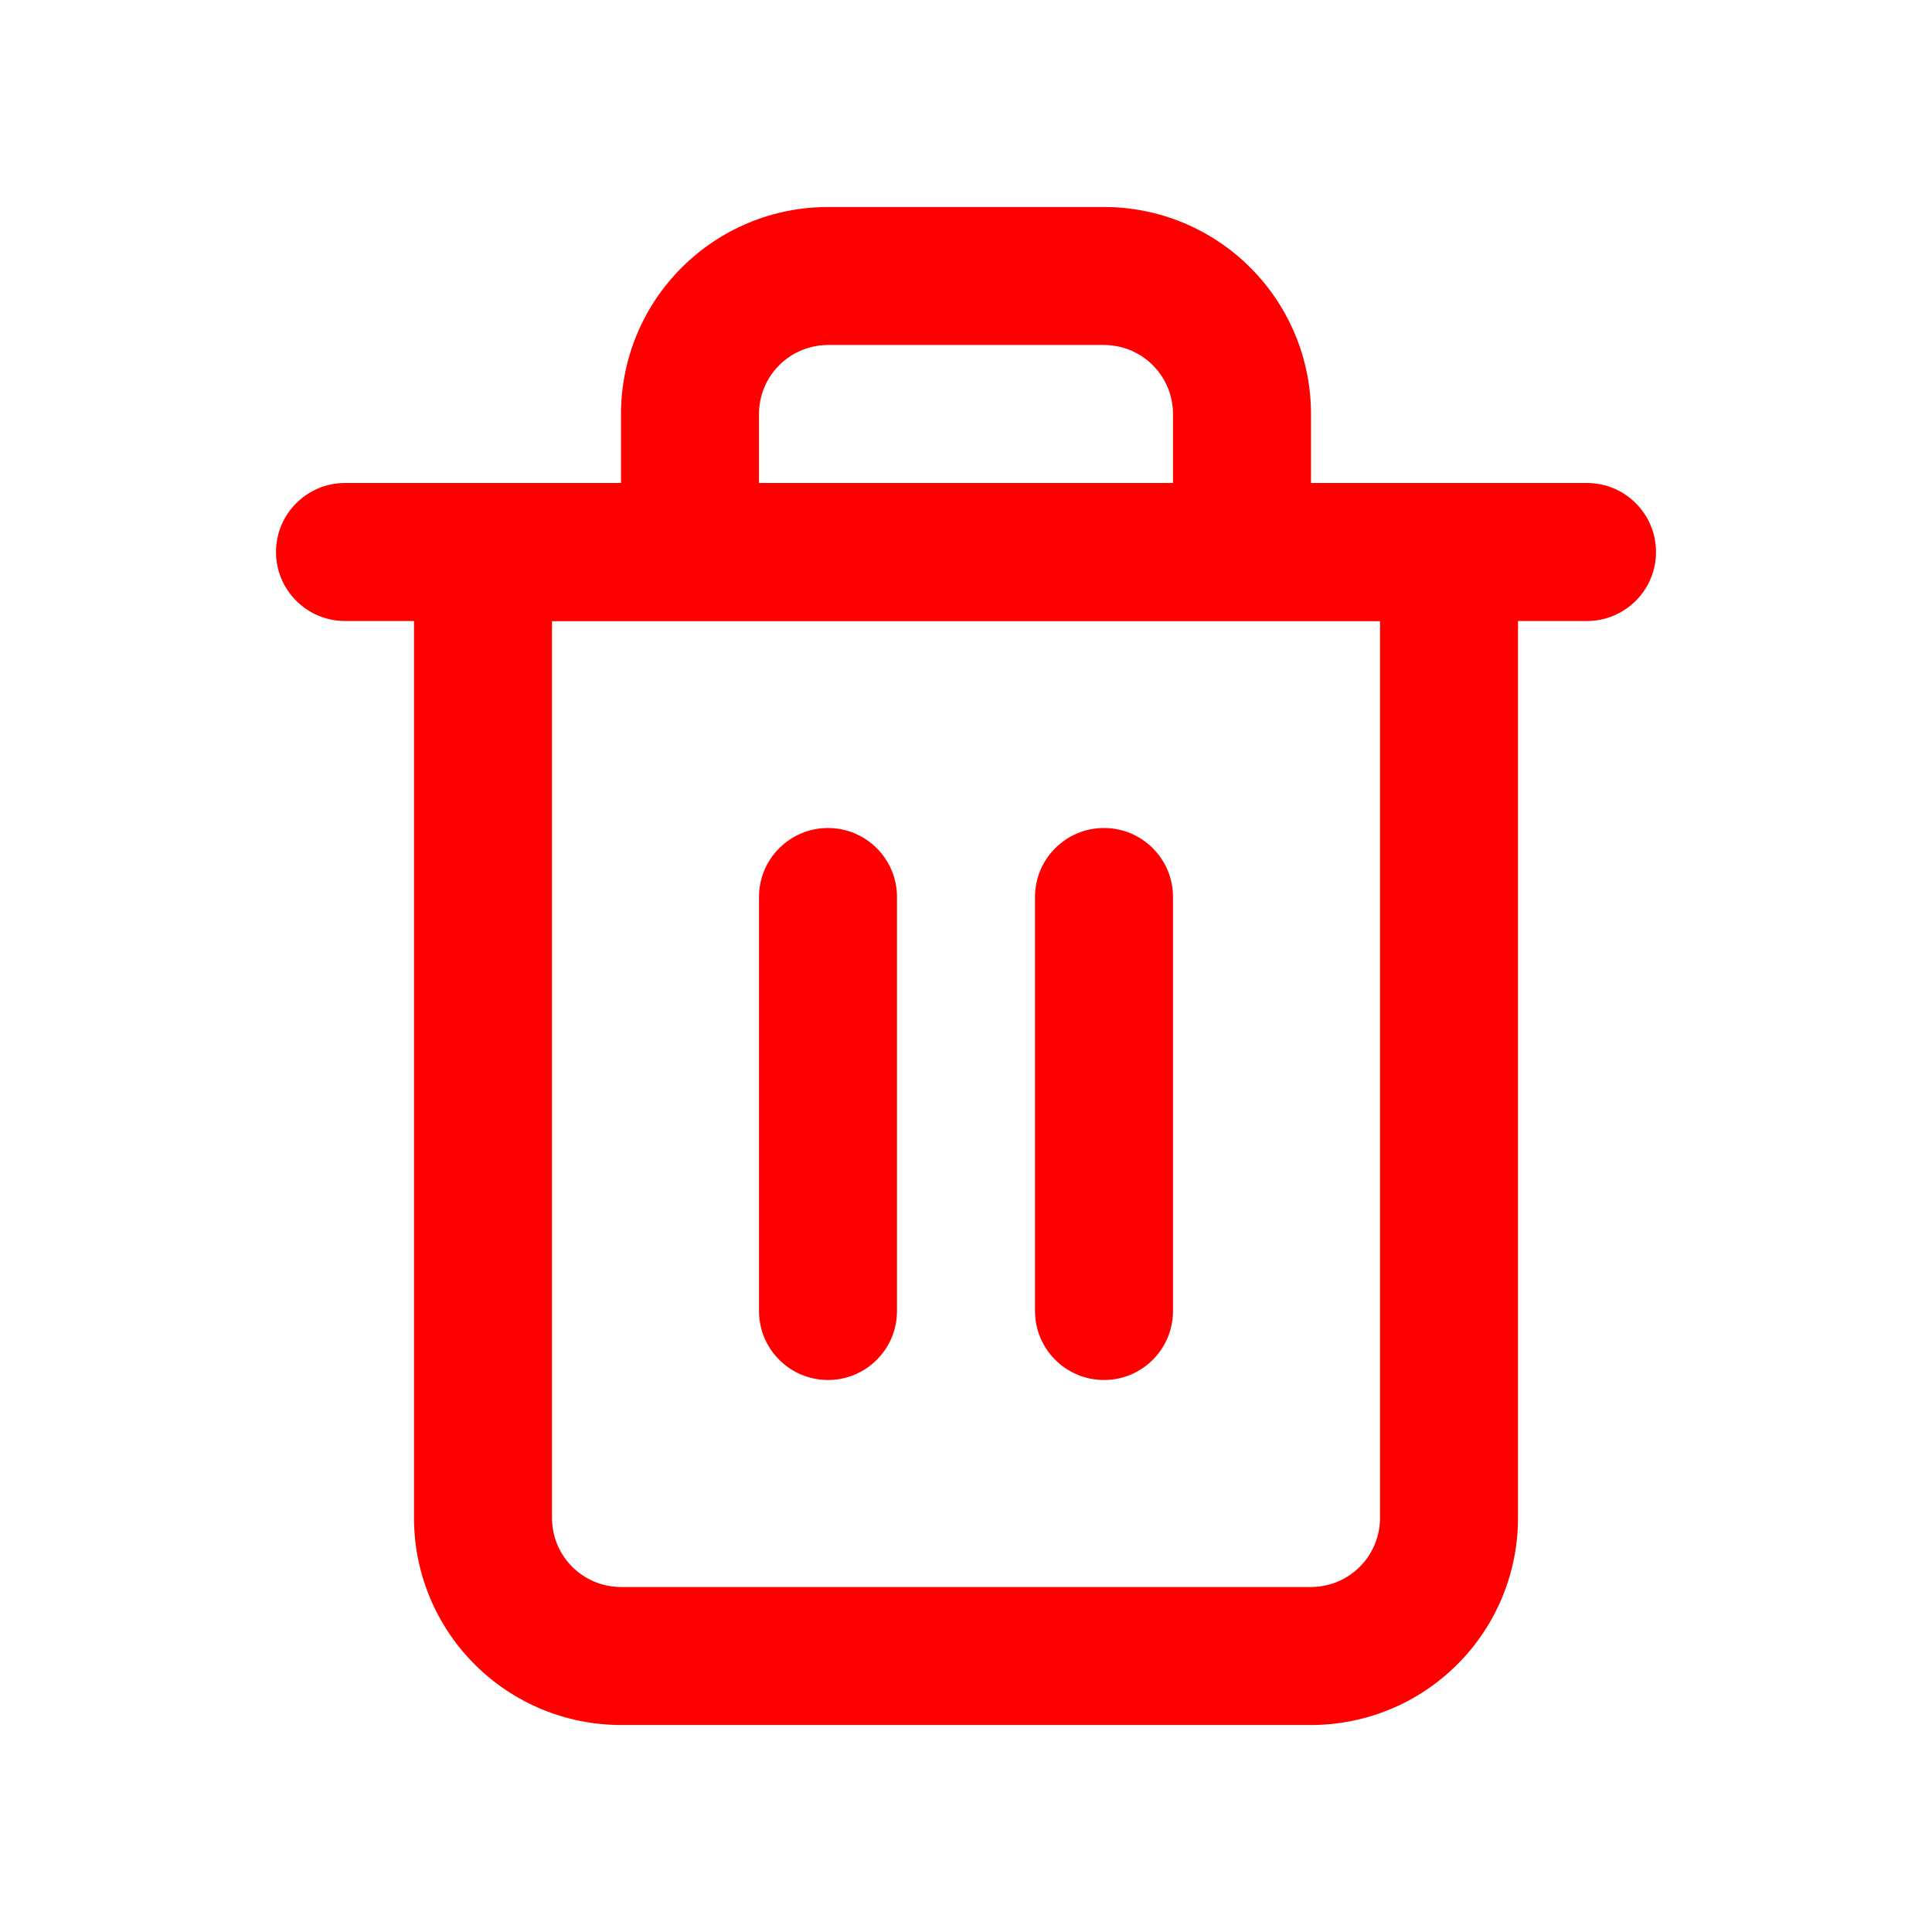 <svg width="28" height="28" viewBox="0 0 28 28" fill="red" xmlns="http://www.w3.org/2000/svg">
    <path fill-rule="evenodd" clip-rule="evenodd"
          d="M4 8C4 7.448 4.448 7 5 7H23C23.552 7 24 7.448 24 8C24 8.552 23.552 9 23 9H5C4.448 9 4 8.552 4 8Z"
          fill="red"/>
    <path fill-rule="evenodd" clip-rule="evenodd"
          d="M12 5C11.735 5 11.48 5.105 11.293 5.293C11.105 5.48 11 5.735 11 6V7H17V6C17 5.735 16.895 5.48 16.707 5.293C16.52 5.105 16.265 5 16 5H12ZM19 7V6C19 5.204 18.684 4.441 18.121 3.879C17.559 3.316 16.796 3 16 3H12C11.204 3 10.441 3.316 9.879 3.879C9.316 4.441 9 5.204 9 6V7H7C6.448 7 6 7.448 6 8V22C6 22.796 6.316 23.559 6.879 24.121C7.441 24.684 8.204 25 9 25H19C19.796 25 20.559 24.684 21.121 24.121C21.684 23.559 22 22.796 22 22V8C22 7.448 21.552 7 21 7H19ZM8 9V22C8 22.265 8.105 22.52 8.293 22.707C8.48 22.895 8.735 23 9 23H19C19.265 23 19.52 22.895 19.707 22.707C19.895 22.52 20 22.265 20 22V9H8Z"
          fill="red"/>
    <path fill-rule="evenodd" clip-rule="evenodd"
          d="M12 12C12.552 12 13 12.448 13 13V19C13 19.552 12.552 20 12 20C11.448 20 11 19.552 11 19V13C11 12.448 11.448 12 12 12Z"
          fill="red"/>
    <path fill-rule="evenodd" clip-rule="evenodd"
          d="M16 12C16.552 12 17 12.448 17 13V19C17 19.552 16.552 20 16 20C15.448 20 15 19.552 15 19V13C15 12.448 15.448 12 16 12Z"
          fill="red"/>
</svg>
